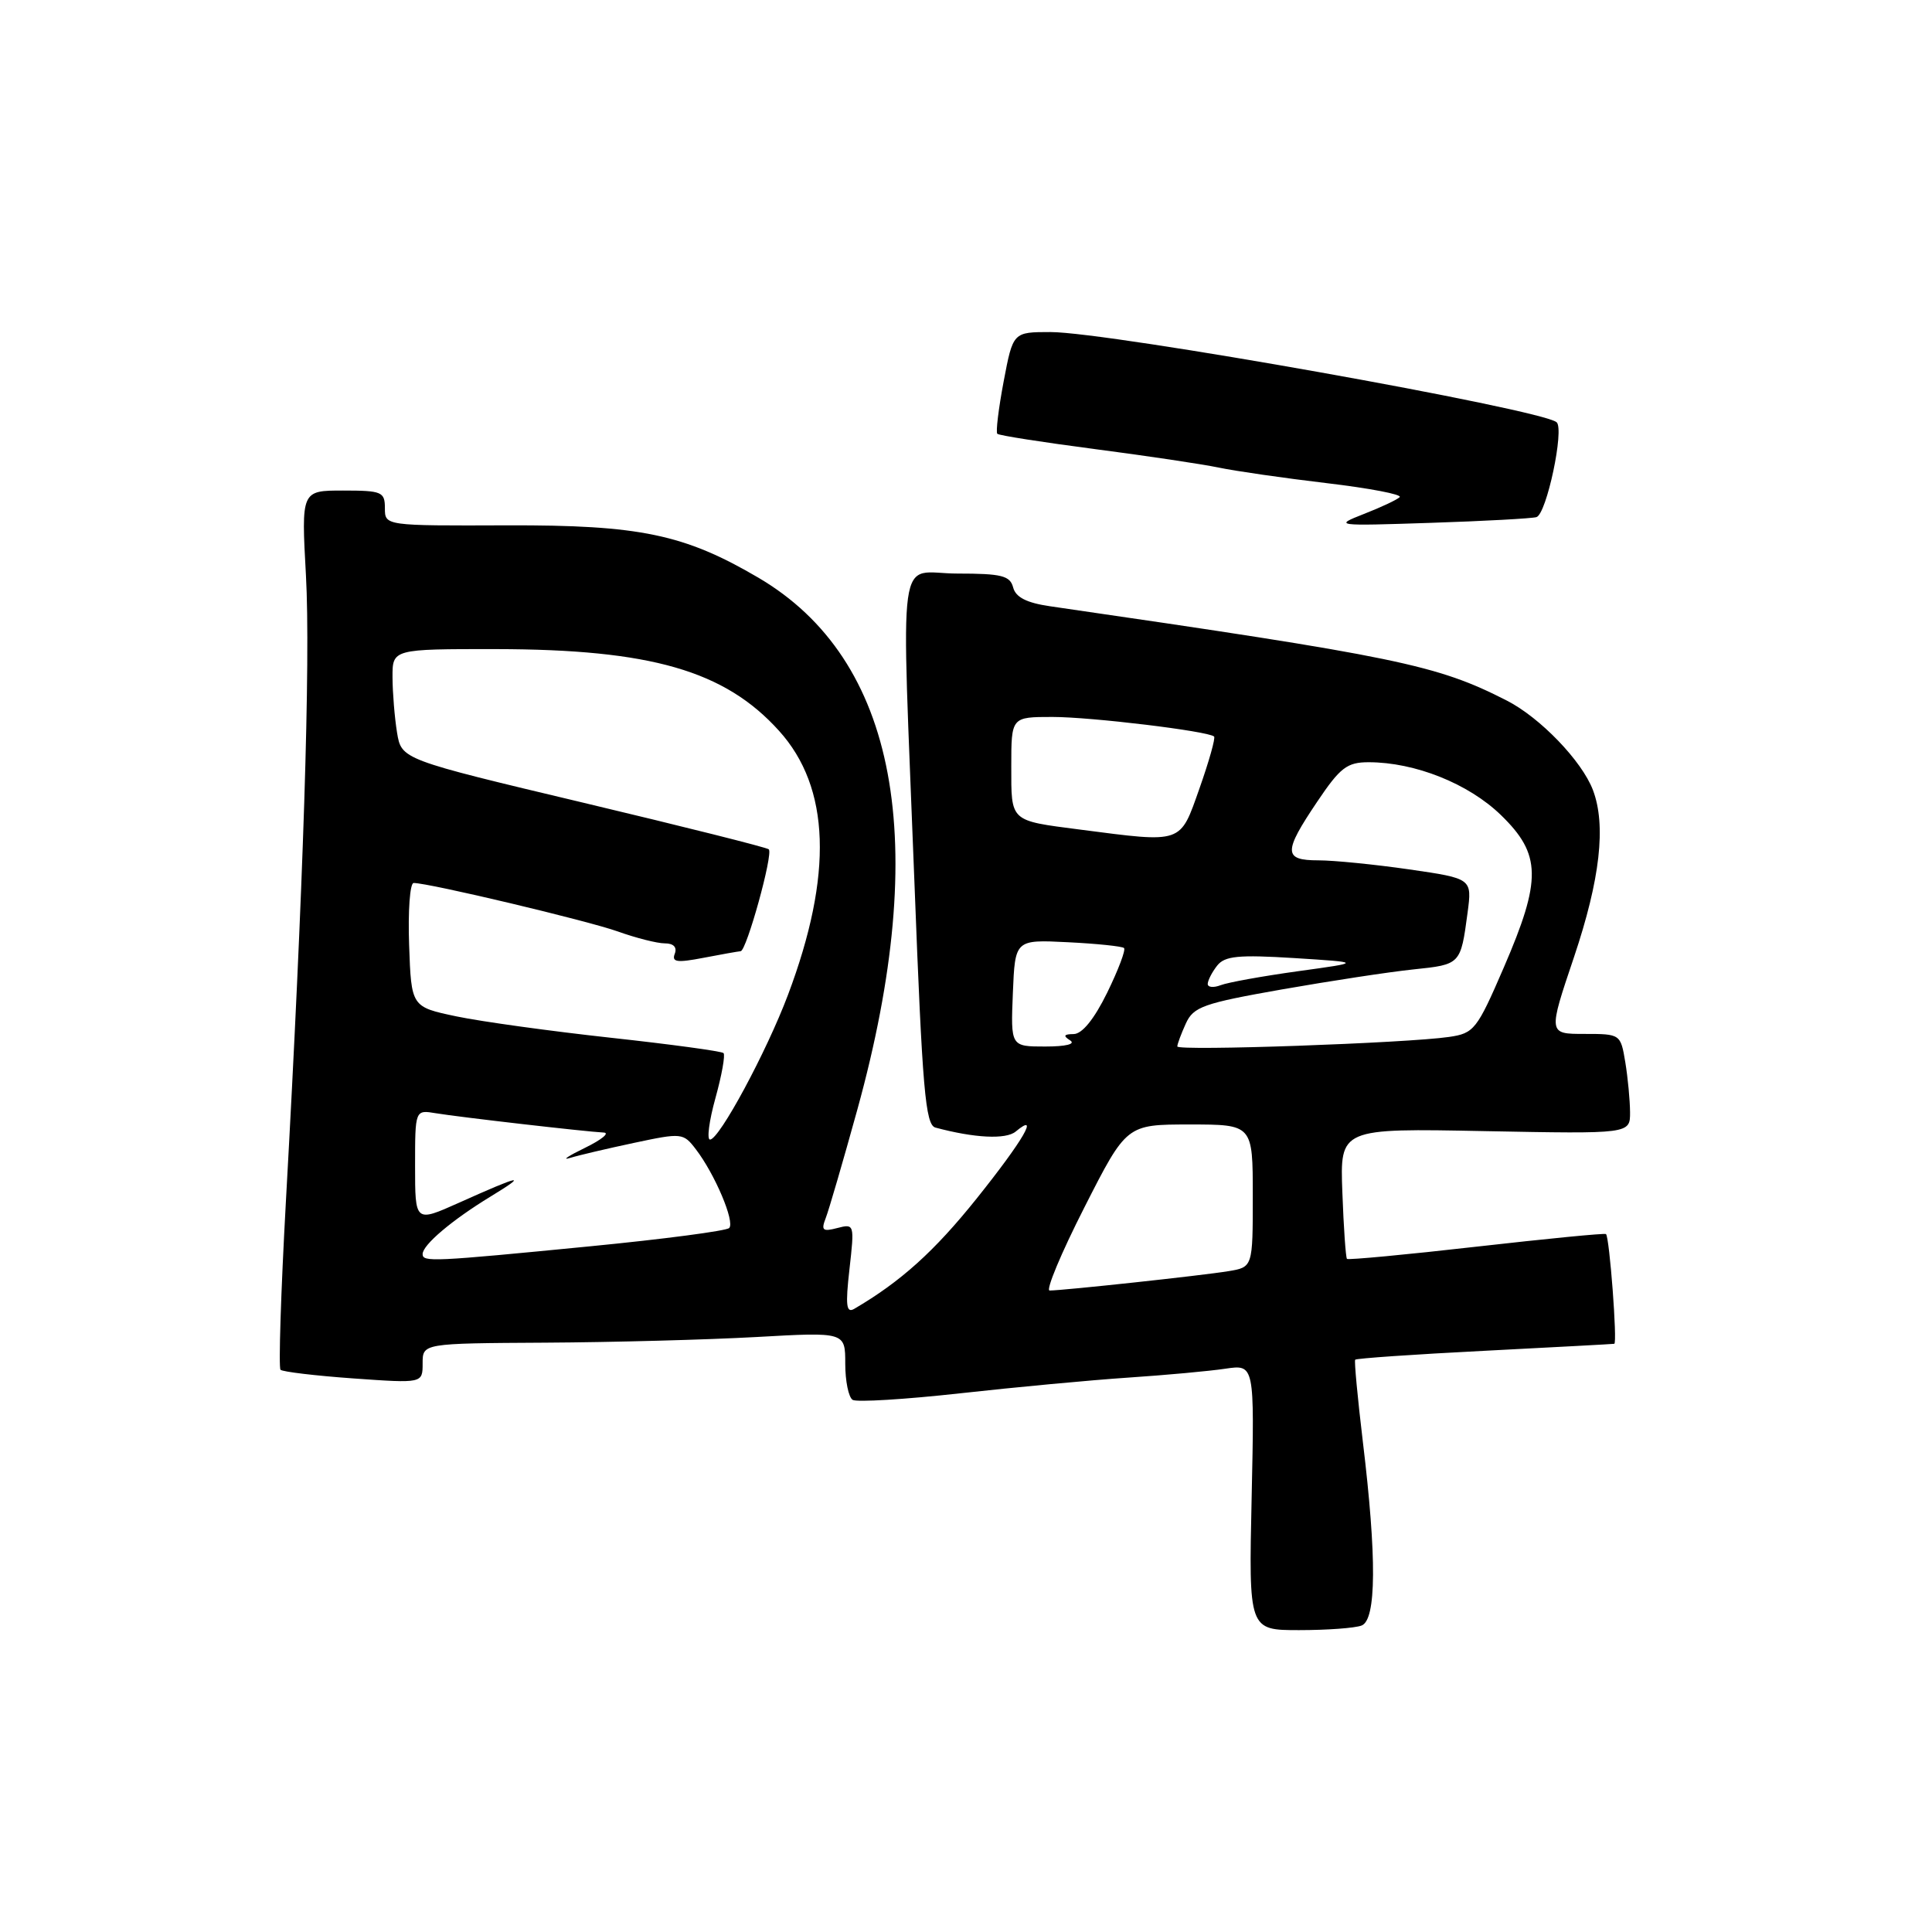 <?xml version="1.0" encoding="UTF-8" standalone="no"?>
<!DOCTYPE svg PUBLIC "-//W3C//DTD SVG 1.1//EN" "http://www.w3.org/Graphics/SVG/1.1/DTD/svg11.dtd" >
<svg xmlns="http://www.w3.org/2000/svg" xmlns:xlink="http://www.w3.org/1999/xlink" version="1.1" viewBox="0 0 256 256">
 <g >
 <path fill="currentColor"
d=" M 180.42 215.39 C 182.38 214.64 182.44 206.39 180.58 191.00 C 179.89 185.22 179.43 180.35 179.57 180.17 C 179.71 179.99 187.40 179.46 196.66 178.99 C 205.92 178.51 213.68 178.10 213.90 178.06 C 214.33 177.99 213.27 163.91 212.80 163.52 C 212.63 163.38 204.91 164.14 195.64 165.19 C 186.36 166.25 178.64 166.97 178.48 166.81 C 178.32 166.64 178.04 162.68 177.87 158.00 C 177.55 149.50 177.55 149.50 196.78 149.88 C 216.00 150.25 216.00 150.25 215.99 147.38 C 215.98 145.79 215.70 142.81 215.36 140.75 C 214.74 137.02 214.71 137.00 209.94 137.00 C 205.13 137.00 205.13 137.00 208.57 126.80 C 212.03 116.50 212.84 109.35 211.07 104.68 C 209.60 100.82 204.07 95.08 199.66 92.83 C 190.36 88.08 185.28 87.03 139.12 80.33 C 136.03 79.88 134.59 79.14 134.25 77.85 C 133.84 76.28 132.73 76.00 126.88 76.00 C 118.73 76.00 119.41 71.06 121.18 117.25 C 122.22 144.41 122.62 149.05 123.95 149.41 C 129.12 150.80 133.29 151.01 134.58 149.94 C 137.83 147.24 135.59 151.09 129.43 158.79 C 123.81 165.81 119.37 169.81 113.19 173.43 C 112.14 174.04 112.01 172.99 112.56 168.16 C 113.23 162.22 113.21 162.13 110.95 162.72 C 109.01 163.23 108.78 163.03 109.41 161.41 C 109.82 160.36 111.71 153.88 113.61 147.00 C 123.40 111.48 118.90 87.34 100.46 76.53 C 90.67 70.79 84.75 69.56 67.25 69.61 C 51.00 69.67 51.00 69.67 51.00 67.33 C 51.00 65.17 50.60 65.00 45.46 65.00 C 39.92 65.00 39.92 65.00 40.54 76.25 C 41.16 87.43 40.20 117.68 37.88 159.25 C 37.22 171.22 36.90 181.23 37.17 181.50 C 37.44 181.77 41.79 182.29 46.83 182.65 C 56.00 183.30 56.00 183.30 56.00 180.65 C 56.00 178.00 56.00 178.00 72.25 177.91 C 81.19 177.86 93.79 177.52 100.25 177.16 C 112.00 176.50 112.00 176.50 112.00 180.69 C 112.00 183.00 112.44 185.15 112.98 185.49 C 113.51 185.82 119.93 185.43 127.23 184.62 C 134.53 183.81 144.55 182.87 149.50 182.54 C 154.45 182.21 160.24 181.68 162.37 181.36 C 166.23 180.79 166.23 180.79 165.85 198.39 C 165.46 216.00 165.46 216.00 172.15 216.00 C 175.83 216.00 179.55 215.73 180.42 215.39 Z  M 203.59 68.52 C 204.93 68.11 207.31 56.87 206.26 55.95 C 204.26 54.22 146.93 44.00 139.20 44.00 C 134.23 44.00 134.23 44.00 132.99 50.54 C 132.31 54.14 131.93 57.27 132.15 57.48 C 132.36 57.70 138.16 58.60 145.02 59.50 C 151.88 60.39 159.30 61.50 161.50 61.96 C 163.70 62.42 170.13 63.35 175.80 64.02 C 181.46 64.69 185.81 65.52 185.47 65.87 C 185.12 66.22 182.99 67.22 180.73 68.10 C 176.71 69.68 176.87 69.70 189.57 69.28 C 196.68 69.05 202.99 68.70 203.59 68.52 Z  M 143.68 160.00 C 149.27 149.00 149.27 149.00 157.63 149.00 C 166.00 149.00 166.00 149.00 166.00 158.45 C 166.00 167.91 166.00 167.91 162.75 168.44 C 159.39 169.00 140.85 171.00 139.08 171.00 C 138.54 171.00 140.60 166.05 143.68 160.00 Z  M 56.00 166.17 C 56.00 164.96 59.88 161.67 65.00 158.55 C 70.07 155.46 69.10 155.65 60.75 159.40 C 55.00 161.97 55.00 161.97 55.00 154.51 C 55.00 147.05 55.00 147.05 57.75 147.51 C 60.75 148.01 77.58 149.95 80.00 150.07 C 80.83 150.11 79.70 151.03 77.50 152.10 C 75.30 153.17 74.40 153.77 75.50 153.44 C 76.60 153.10 80.42 152.20 84.00 151.44 C 90.34 150.09 90.54 150.11 92.20 152.28 C 94.73 155.58 97.41 161.92 96.62 162.72 C 96.23 163.10 87.95 164.19 78.21 165.14 C 57.27 167.19 56.00 167.25 56.00 166.17 Z  M 94.80 145.50 C 95.64 142.47 96.12 139.79 95.87 139.54 C 95.62 139.29 88.91 138.38 80.96 137.51 C 73.01 136.64 63.80 135.37 60.50 134.68 C 54.50 133.42 54.50 133.42 54.21 125.21 C 54.05 120.70 54.32 117.00 54.81 117.00 C 56.85 117.00 77.84 121.99 81.88 123.43 C 84.28 124.29 87.08 125.00 88.09 125.00 C 89.25 125.00 89.74 125.51 89.41 126.38 C 88.98 127.49 89.71 127.59 93.19 126.92 C 95.56 126.46 97.79 126.07 98.14 126.04 C 98.92 125.99 102.48 113.14 101.87 112.54 C 101.64 112.30 90.59 109.53 77.32 106.37 C 53.20 100.63 53.20 100.63 52.61 97.07 C 52.29 95.10 52.02 91.81 52.01 89.75 C 52.00 86.00 52.00 86.00 65.75 86.01 C 86.24 86.04 96.03 88.86 103.22 96.83 C 110.02 104.35 110.41 115.89 104.41 131.83 C 101.57 139.37 95.31 151.00 94.08 151.00 C 93.64 151.00 93.96 148.52 94.80 145.50 Z  M 134.21 131.58 C 134.50 124.50 134.50 124.50 141.50 124.85 C 145.35 125.04 148.70 125.39 148.94 125.62 C 149.19 125.86 148.18 128.52 146.71 131.53 C 144.98 135.05 143.39 137.01 142.26 137.02 C 140.96 137.03 140.84 137.25 141.79 137.85 C 142.57 138.34 141.26 138.67 138.50 138.67 C 133.92 138.67 133.92 138.67 134.21 131.58 Z  M 156.00 138.66 C 156.00 138.35 156.51 136.98 157.13 135.62 C 158.14 133.40 159.44 132.94 169.88 131.10 C 176.27 129.98 184.12 128.78 187.31 128.45 C 193.55 127.80 193.54 127.80 194.46 120.95 C 195.06 116.41 195.06 116.41 186.73 115.20 C 182.15 114.54 176.73 114.00 174.70 114.00 C 170.05 114.00 170.03 112.92 174.53 106.24 C 177.58 101.70 178.49 101.00 181.35 101.00 C 187.49 101.00 194.58 103.83 198.88 108.00 C 204.24 113.20 204.30 116.54 199.26 128.20 C 195.70 136.44 195.32 136.92 192.00 137.40 C 186.42 138.22 156.00 139.29 156.00 138.66 Z  M 160.03 130.36 C 160.05 129.89 160.61 128.80 161.28 127.95 C 162.29 126.67 164.09 126.49 171.50 126.95 C 180.50 127.52 180.50 127.52 172.00 128.69 C 167.32 129.34 162.71 130.17 161.75 130.54 C 160.79 130.91 160.01 130.83 160.03 130.36 Z  M 143.08 109.92 C 133.75 108.71 134.00 108.94 134.00 101.53 C 134.00 95.00 134.00 95.00 139.46 95.00 C 144.57 95.00 160.05 96.87 160.87 97.59 C 161.08 97.77 160.21 100.86 158.94 104.46 C 156.32 111.87 156.83 111.70 143.08 109.92 Z "/>
</g>
</svg>